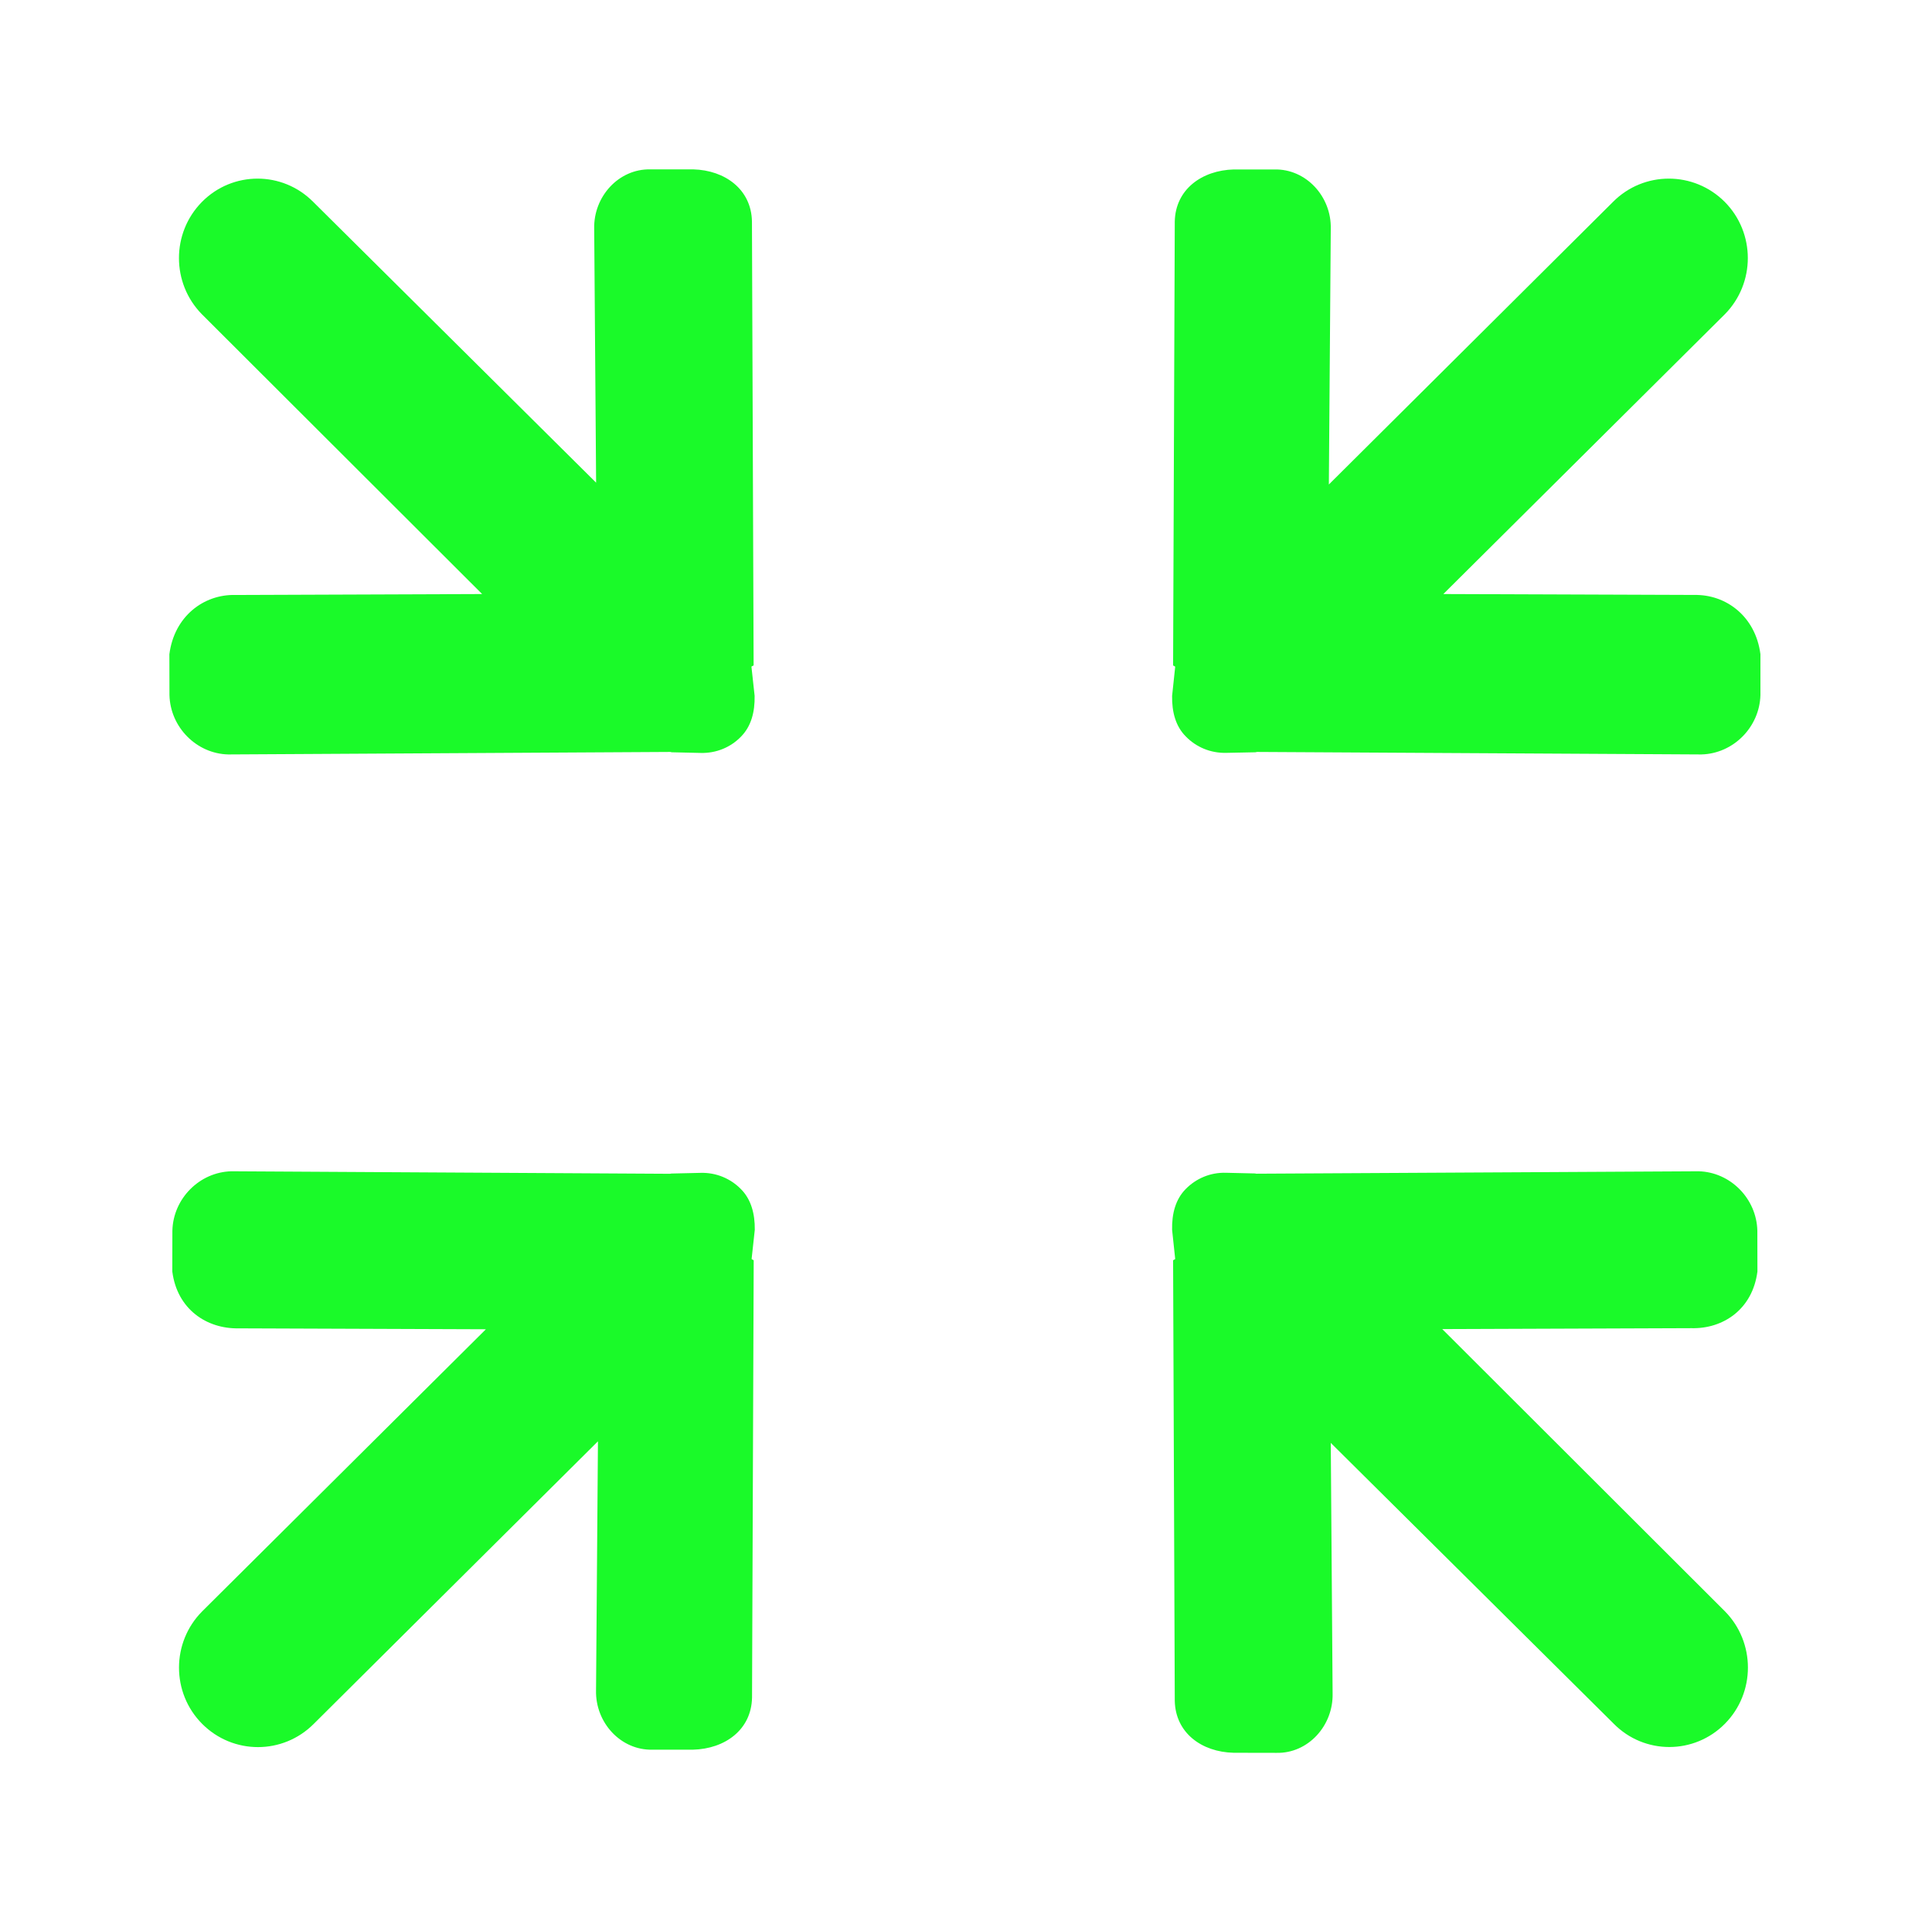 <?xml version="1.0" standalone="no"?><!DOCTYPE svg PUBLIC "-//W3C//DTD SVG 1.1//EN" "http://www.w3.org/Graphics/SVG/1.1/DTD/svg11.dtd"><svg t="1592895273080" class="icon" viewBox="0 0 1028 1024" version="1.1" xmlns="http://www.w3.org/2000/svg" p-id="2261" xmlns:xlink="http://www.w3.org/1999/xlink" width="200.781" height="200"><defs><style type="text/css"></style></defs><path d="M901.438 316.617l-133.452-0.488 149.734-148.846C934.091 150.735 934.091 123.938 917.72 107.434 901.26 90.93 874.641 90.93 858.27 107.434l-151.198 150.399 1.02-136.113c0.399-17.081-13.088-31.943-30.08-31.544l-21.517 0c-16.992 0.444-31.056 10.603-31.411 27.684l-0.887 236.158c0 0.311 1.109 0.532 1.109 0.843l-1.642 15.484C623.532 378.862 625.528 386.537 631.03 391.994c5.413 5.546 13.043 8.873 21.517 8.651L667.897 400.335c0.355 0 0.577-0.133 0.887-0.177L905.253 401.489c16.992-0.399 31.012-14.508 31.455-31.633L936.708 348.161C934.135 328.019 918.385 316.218 901.438 316.617zM935.111 676.644l-0.044-21.695c-0.399-17.125-14.374-31.233-31.278-31.633l-235.226 1.287c-0.355 0-0.577-0.133-0.887-0.133l-15.306-0.355c-8.429-0.266-16.016 3.106-21.429 8.607-5.457 5.501-7.453 13.177-7.276 21.739l1.642 15.484c0 0.311-1.109 0.532-1.109 0.843l0.887 234.339c0.355 17.081 14.33 27.24 31.278 27.64l22.804 0.044c16.903 0.399 30.302-14.508 29.902-31.588l-0.976-133.363 150.577 149.467c16.282 16.504 42.813 16.504 59.139 0s16.327-43.301 0-59.849l-150.399-150.177 132.564-0.488C916.832 707.256 932.538 696.786 935.111 676.644zM394.206 632.766c-5.413-5.501-13.043-8.873-21.517-8.607l-15.395 0.355c-0.266 0-0.532 0.133-0.843 0.133L123.133 623.316c-16.948 0.399-31.012 14.508-31.411 31.633l-0.044 21.695c2.573 20.142 18.323 30.568 35.271 30.257l131.588 0.488L107.561 857.522C91.145 874.07 91.145 900.867 107.561 917.371s42.99 16.504 59.405 0l151.198-150.355-1.02 132.564c-0.399 17.081 13.088 31.943 30.035 31.544l21.562 0c16.992-0.444 31.056-10.559 31.411-27.684l0.887-232.653c0-0.311-1.109-0.532-1.109-0.843l1.686-15.484C401.704 645.943 399.708 638.267 394.206 632.766zM400.994 354.017l-0.887-236.158C399.796 100.779 385.777 90.575 368.874 90.131L346.07 90.131C329.167 89.776 315.768 104.639 316.167 121.675l1.02 135.182L166.656 107.434C150.285 90.93 123.798 90.93 107.472 107.434S91.145 150.735 107.472 167.283l149.068 148.846-131.322 0.488C108.359 316.218 92.698 328.019 90.125 348.161l0.044 21.695C90.569 386.981 104.544 401.089 121.447 401.489l235.226-1.331c0.311 0.044 0.532 0.177 0.843 0.177l15.306 0.355c8.429 0.222 16.06-3.106 21.429-8.651C399.708 386.537 401.704 378.862 401.527 370.3L399.841 354.816C399.841 354.505 400.994 354.328 400.994 354.017z" fill="#1afa29" p-id="2262"></path></svg>